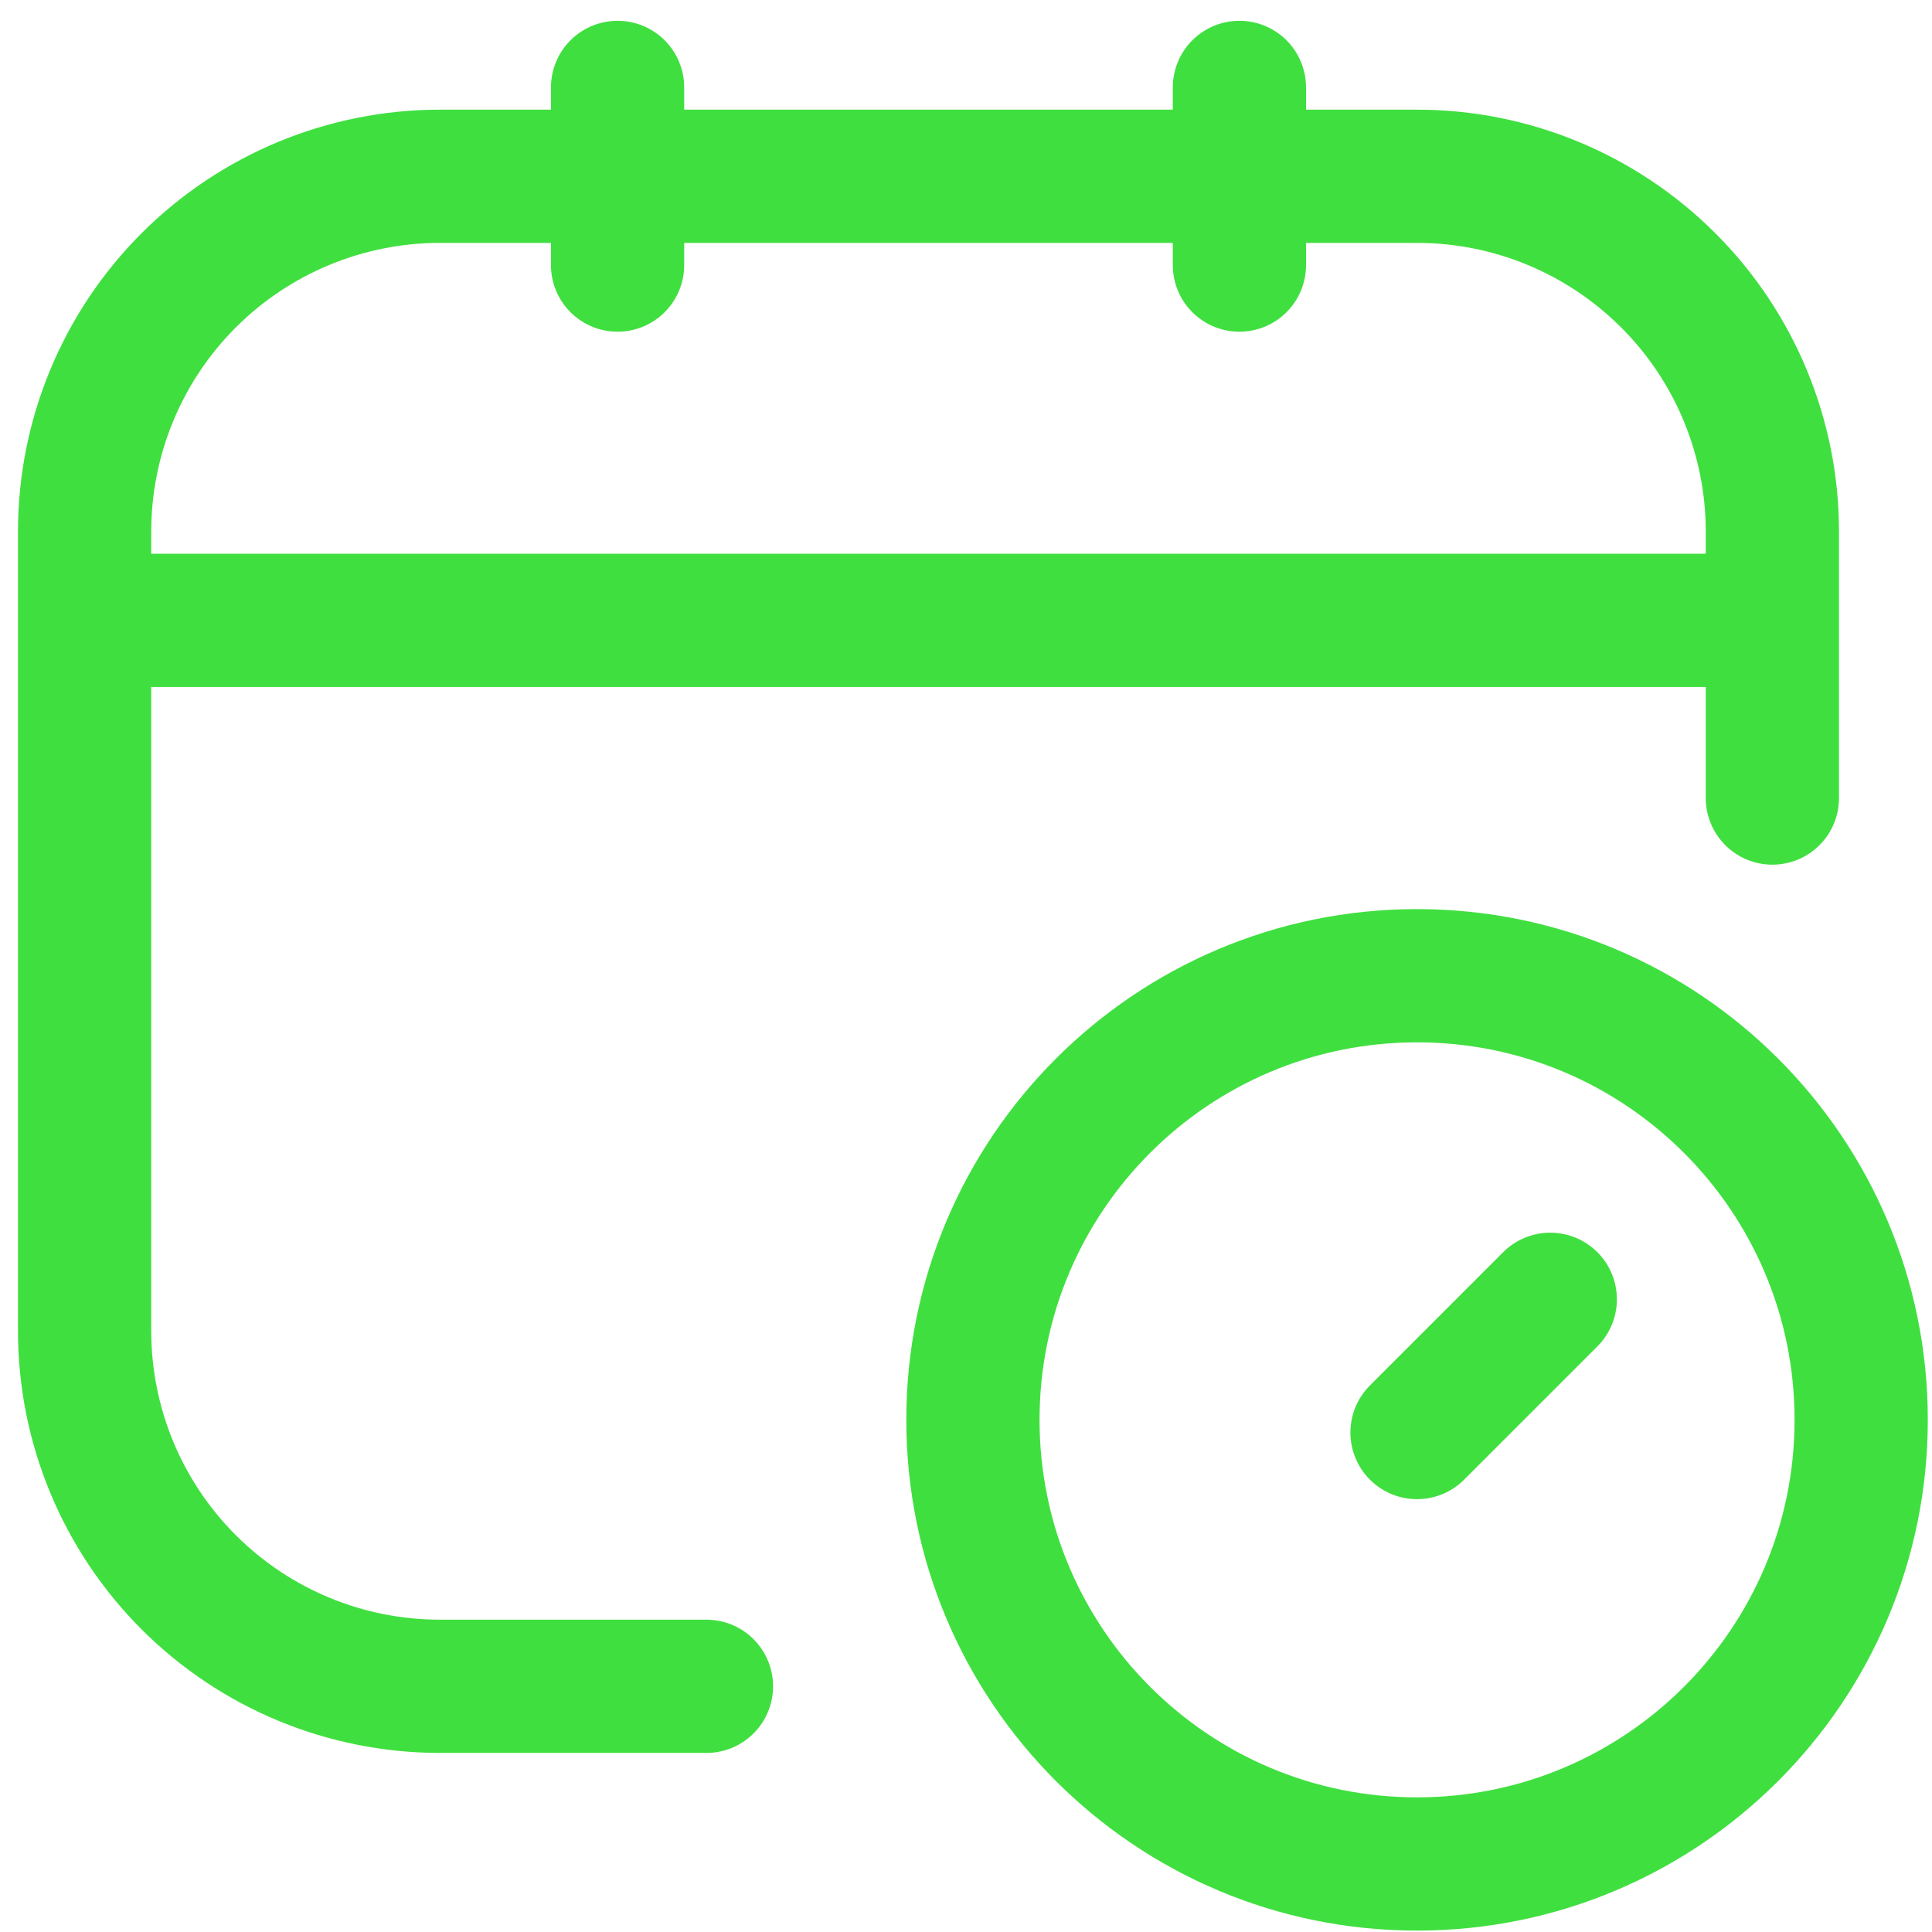 <svg width="29" height="29" viewBox="0 0 29 29" fill="none" xmlns="http://www.w3.org/2000/svg">
<path d="M10.604 25.312H6.604C5.189 25.312 3.833 24.751 2.832 23.75C1.832 22.75 1.27 21.394 1.27 19.979V7.979C1.27 6.565 1.832 5.208 2.832 4.208C3.833 3.208 5.189 2.646 6.604 2.646H21.27C22.685 2.646 24.041 3.208 25.041 4.208C26.042 5.208 26.604 6.565 26.604 7.979V11.979M9.27 1.312V3.979M18.604 1.312V3.979M1.27 9.312H26.604M23.27 19.503L21.27 21.503" stroke="#40DF40" stroke-width="2" stroke-linecap="round" stroke-linejoin="round"/>
<path d="M21.27 27.979C24.952 27.979 27.937 24.994 27.937 21.312C27.937 17.63 24.952 14.646 21.27 14.646C17.588 14.646 14.604 17.63 14.604 21.312C14.604 24.994 17.588 27.979 21.27 27.979Z" stroke="#40DF40" stroke-width="2" stroke-linecap="round" stroke-linejoin="round"/>
</svg>
